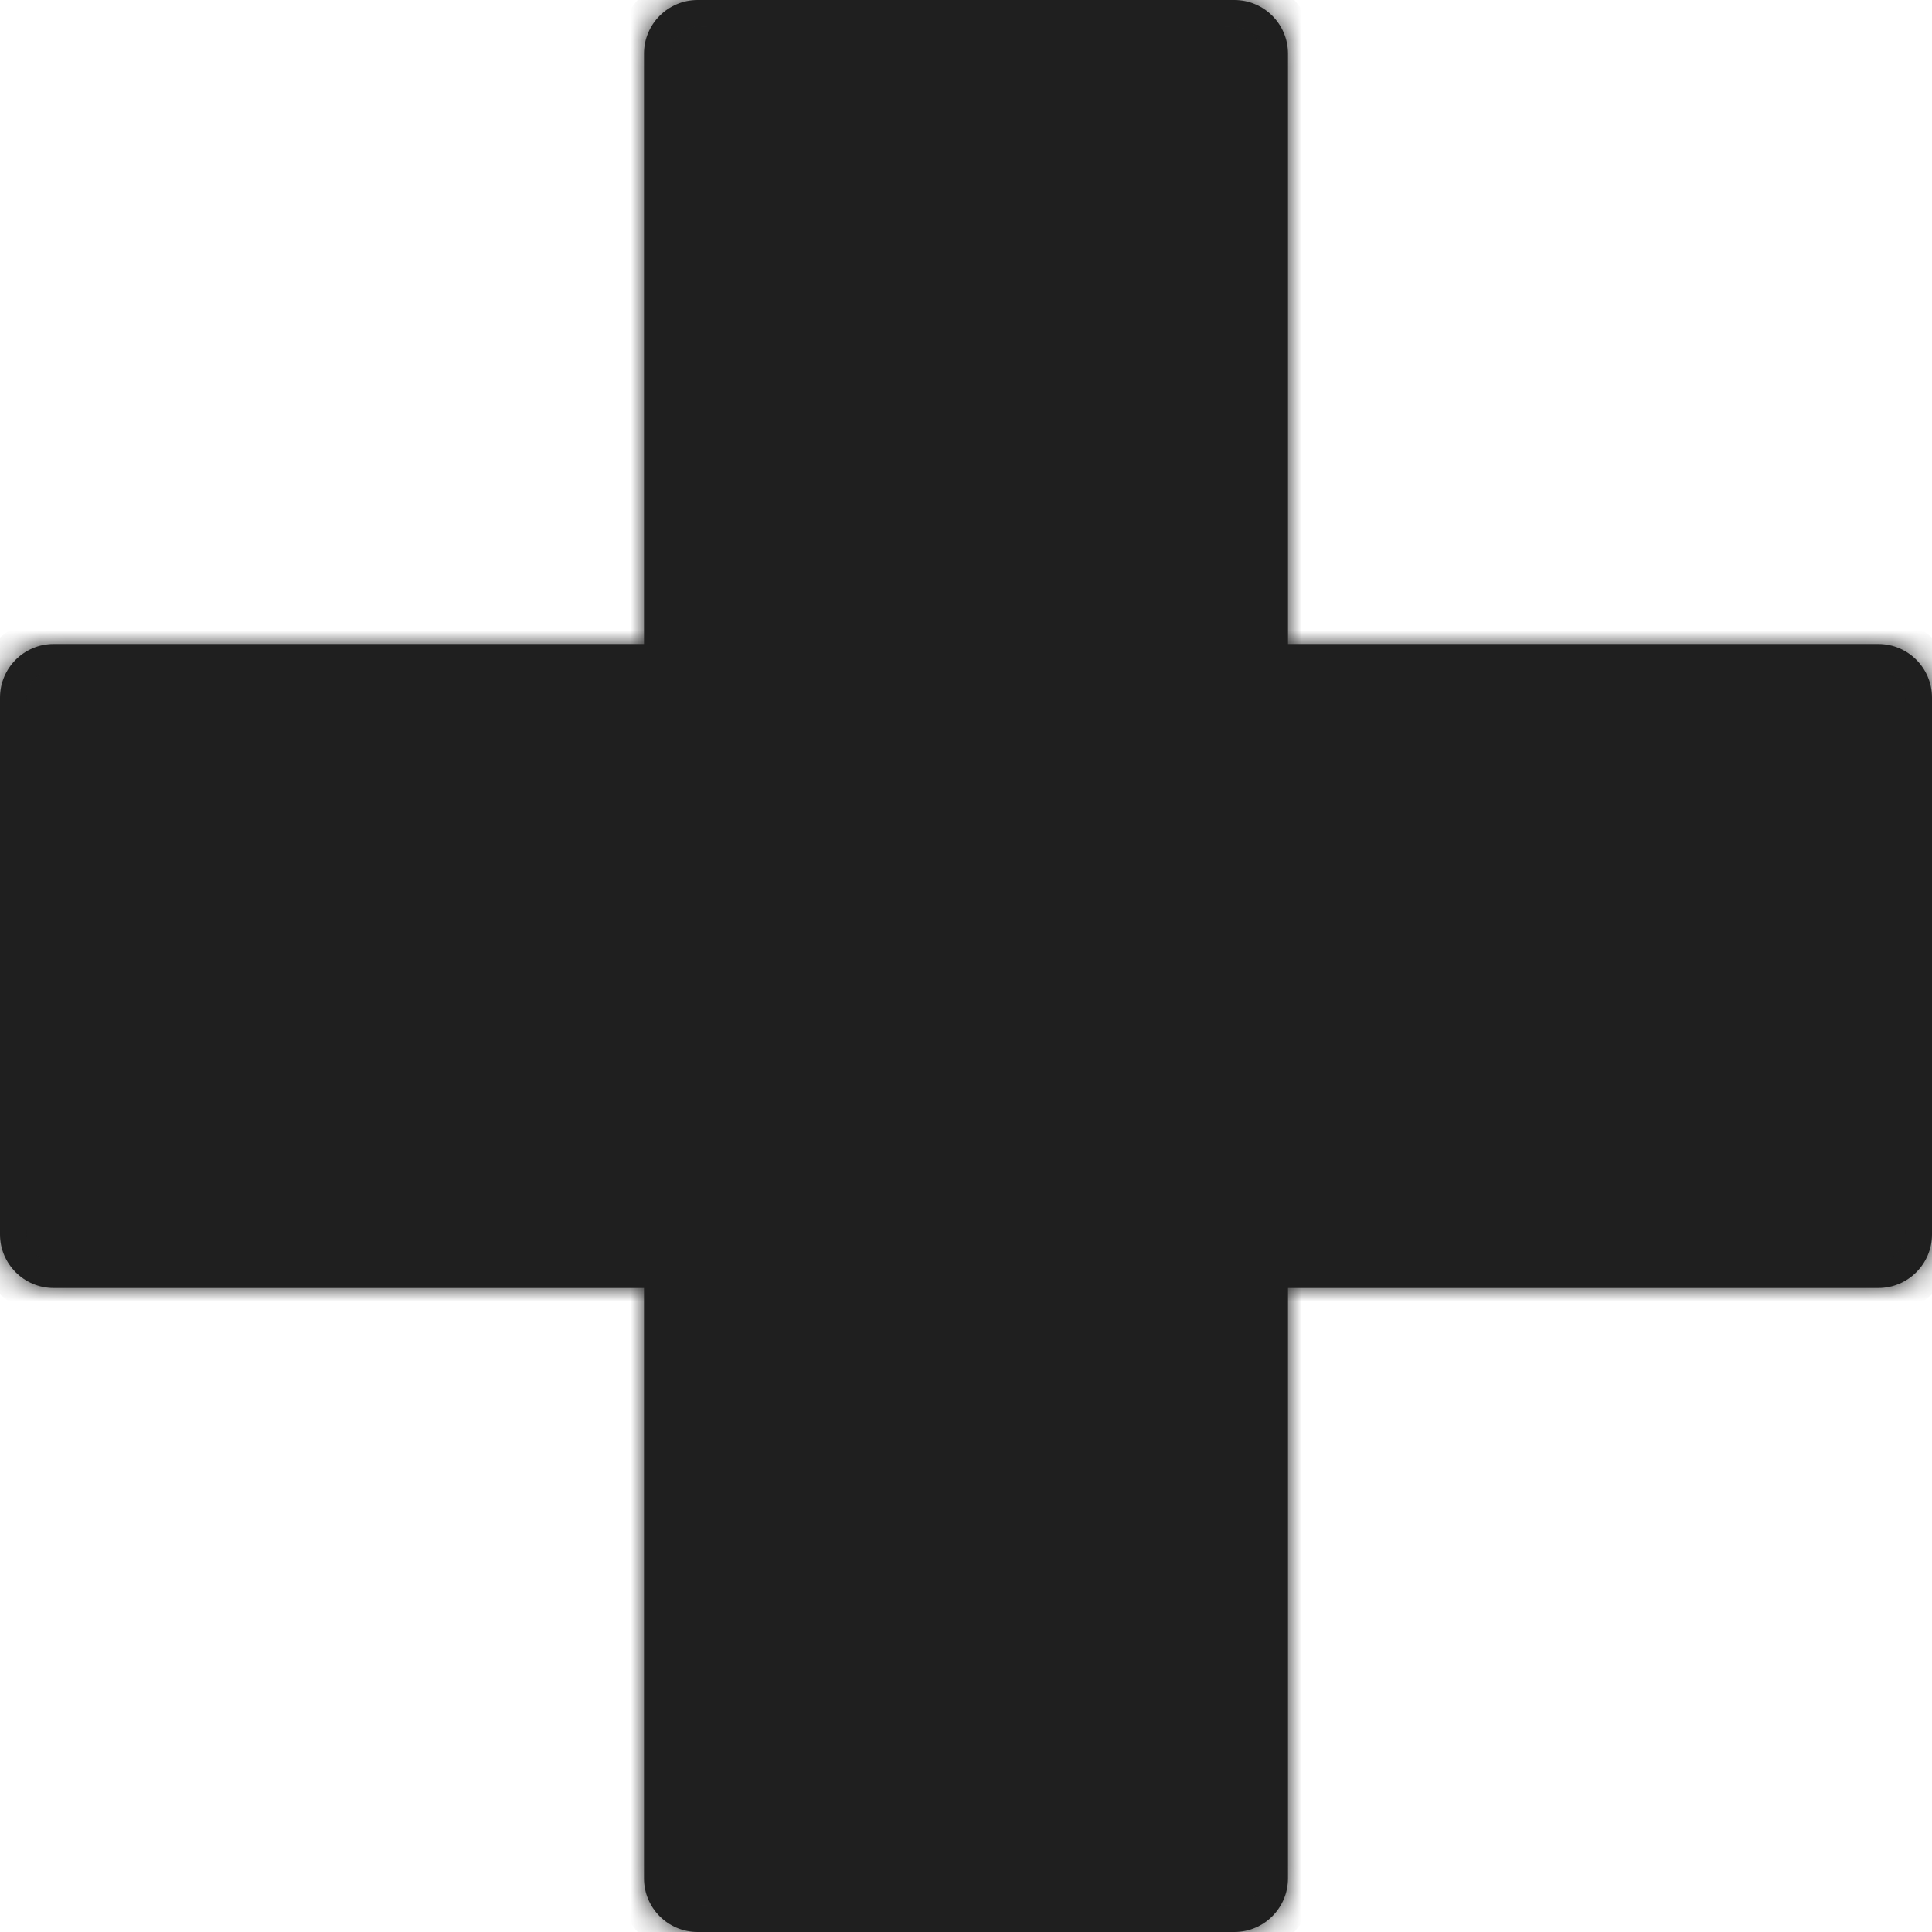 <svg width="72" height="72" viewBox="0 0 72 72" fill="none" xmlns="http://www.w3.org/2000/svg">
<mask id="path-1-inside-1_2_81" fill="white">
<path fill-rule="evenodd" clip-rule="evenodd" d="M26 0C24.895 0 24 0.895 24 2V24L2 24C0.895 24 0 24.895 0 26V46C0 47.105 0.895 48 2 48H24V70C24 71.105 24.895 72 26 72H46C47.105 72 48 71.105 48 70V48H70C71.105 48 72 47.105 72 46V26C72 24.895 71.105 24 70 24L48 24V2C48 0.895 47.105 0 46 0H26Z"/>
</mask>
<path fill-rule="evenodd" clip-rule="evenodd" d="M26 0C24.895 0 24 0.895 24 2V24L2 24C0.895 24 0 24.895 0 26V46C0 47.105 0.895 48 2 48H24V70C24 71.105 24.895 72 26 72H46C47.105 72 48 71.105 48 70V48H70C71.105 48 72 47.105 72 46V26C72 24.895 71.105 24 70 24L48 24V2C48 0.895 47.105 0 46 0H26Z" fill="#1F1F1F"/>
<path d="M24 24L24 25L25 25V24H24ZM2 24L2 23H2V24ZM24 48H25V47H24V48ZM48 48V47H47V48H48ZM70 24L70 25H70V24ZM48 24H47V25L48 25L48 24ZM25 2C25 1.448 25.448 1 26 1V-1C24.343 -1 23 0.343 23 2H25ZM25 24V2H23V24H25ZM2 25L24 25L24 23L2 23L2 25ZM1 26C1 25.448 1.448 25 2 25V23C0.343 23 -1 24.343 -1 26H1ZM1 46V26H-1V46H1ZM2 47C1.448 47 1 46.552 1 46H-1C-1 47.657 0.343 49 2 49V47ZM24 47H2V49H24V47ZM25 70V48H23V70H25ZM26 71C25.448 71 25 70.552 25 70H23C23 71.657 24.343 73 26 73V71ZM46 71H26V73H46V71ZM47 70C47 70.552 46.552 71 46 71V73C47.657 73 49 71.657 49 70H47ZM47 48V70H49V48H47ZM70 47H48V49H70V47ZM71 46C71 46.552 70.552 47 70 47V49C71.657 49 73 47.657 73 46H71ZM71 26V46H73V26H71ZM70 25C70.552 25 71 25.448 71 26H73C73 24.343 71.657 23 70 23V25ZM48 25L70 25L70 23L48 23L48 25ZM47 2V24H49V2H47ZM46 1C46.552 1 47 1.448 47 2H49C49 0.343 47.657 -1 46 -1V1ZM26 1H46V-1H26V1Z" fill="#1F1F1F" mask="url(#path-1-inside-1_2_81)"/>
</svg>
